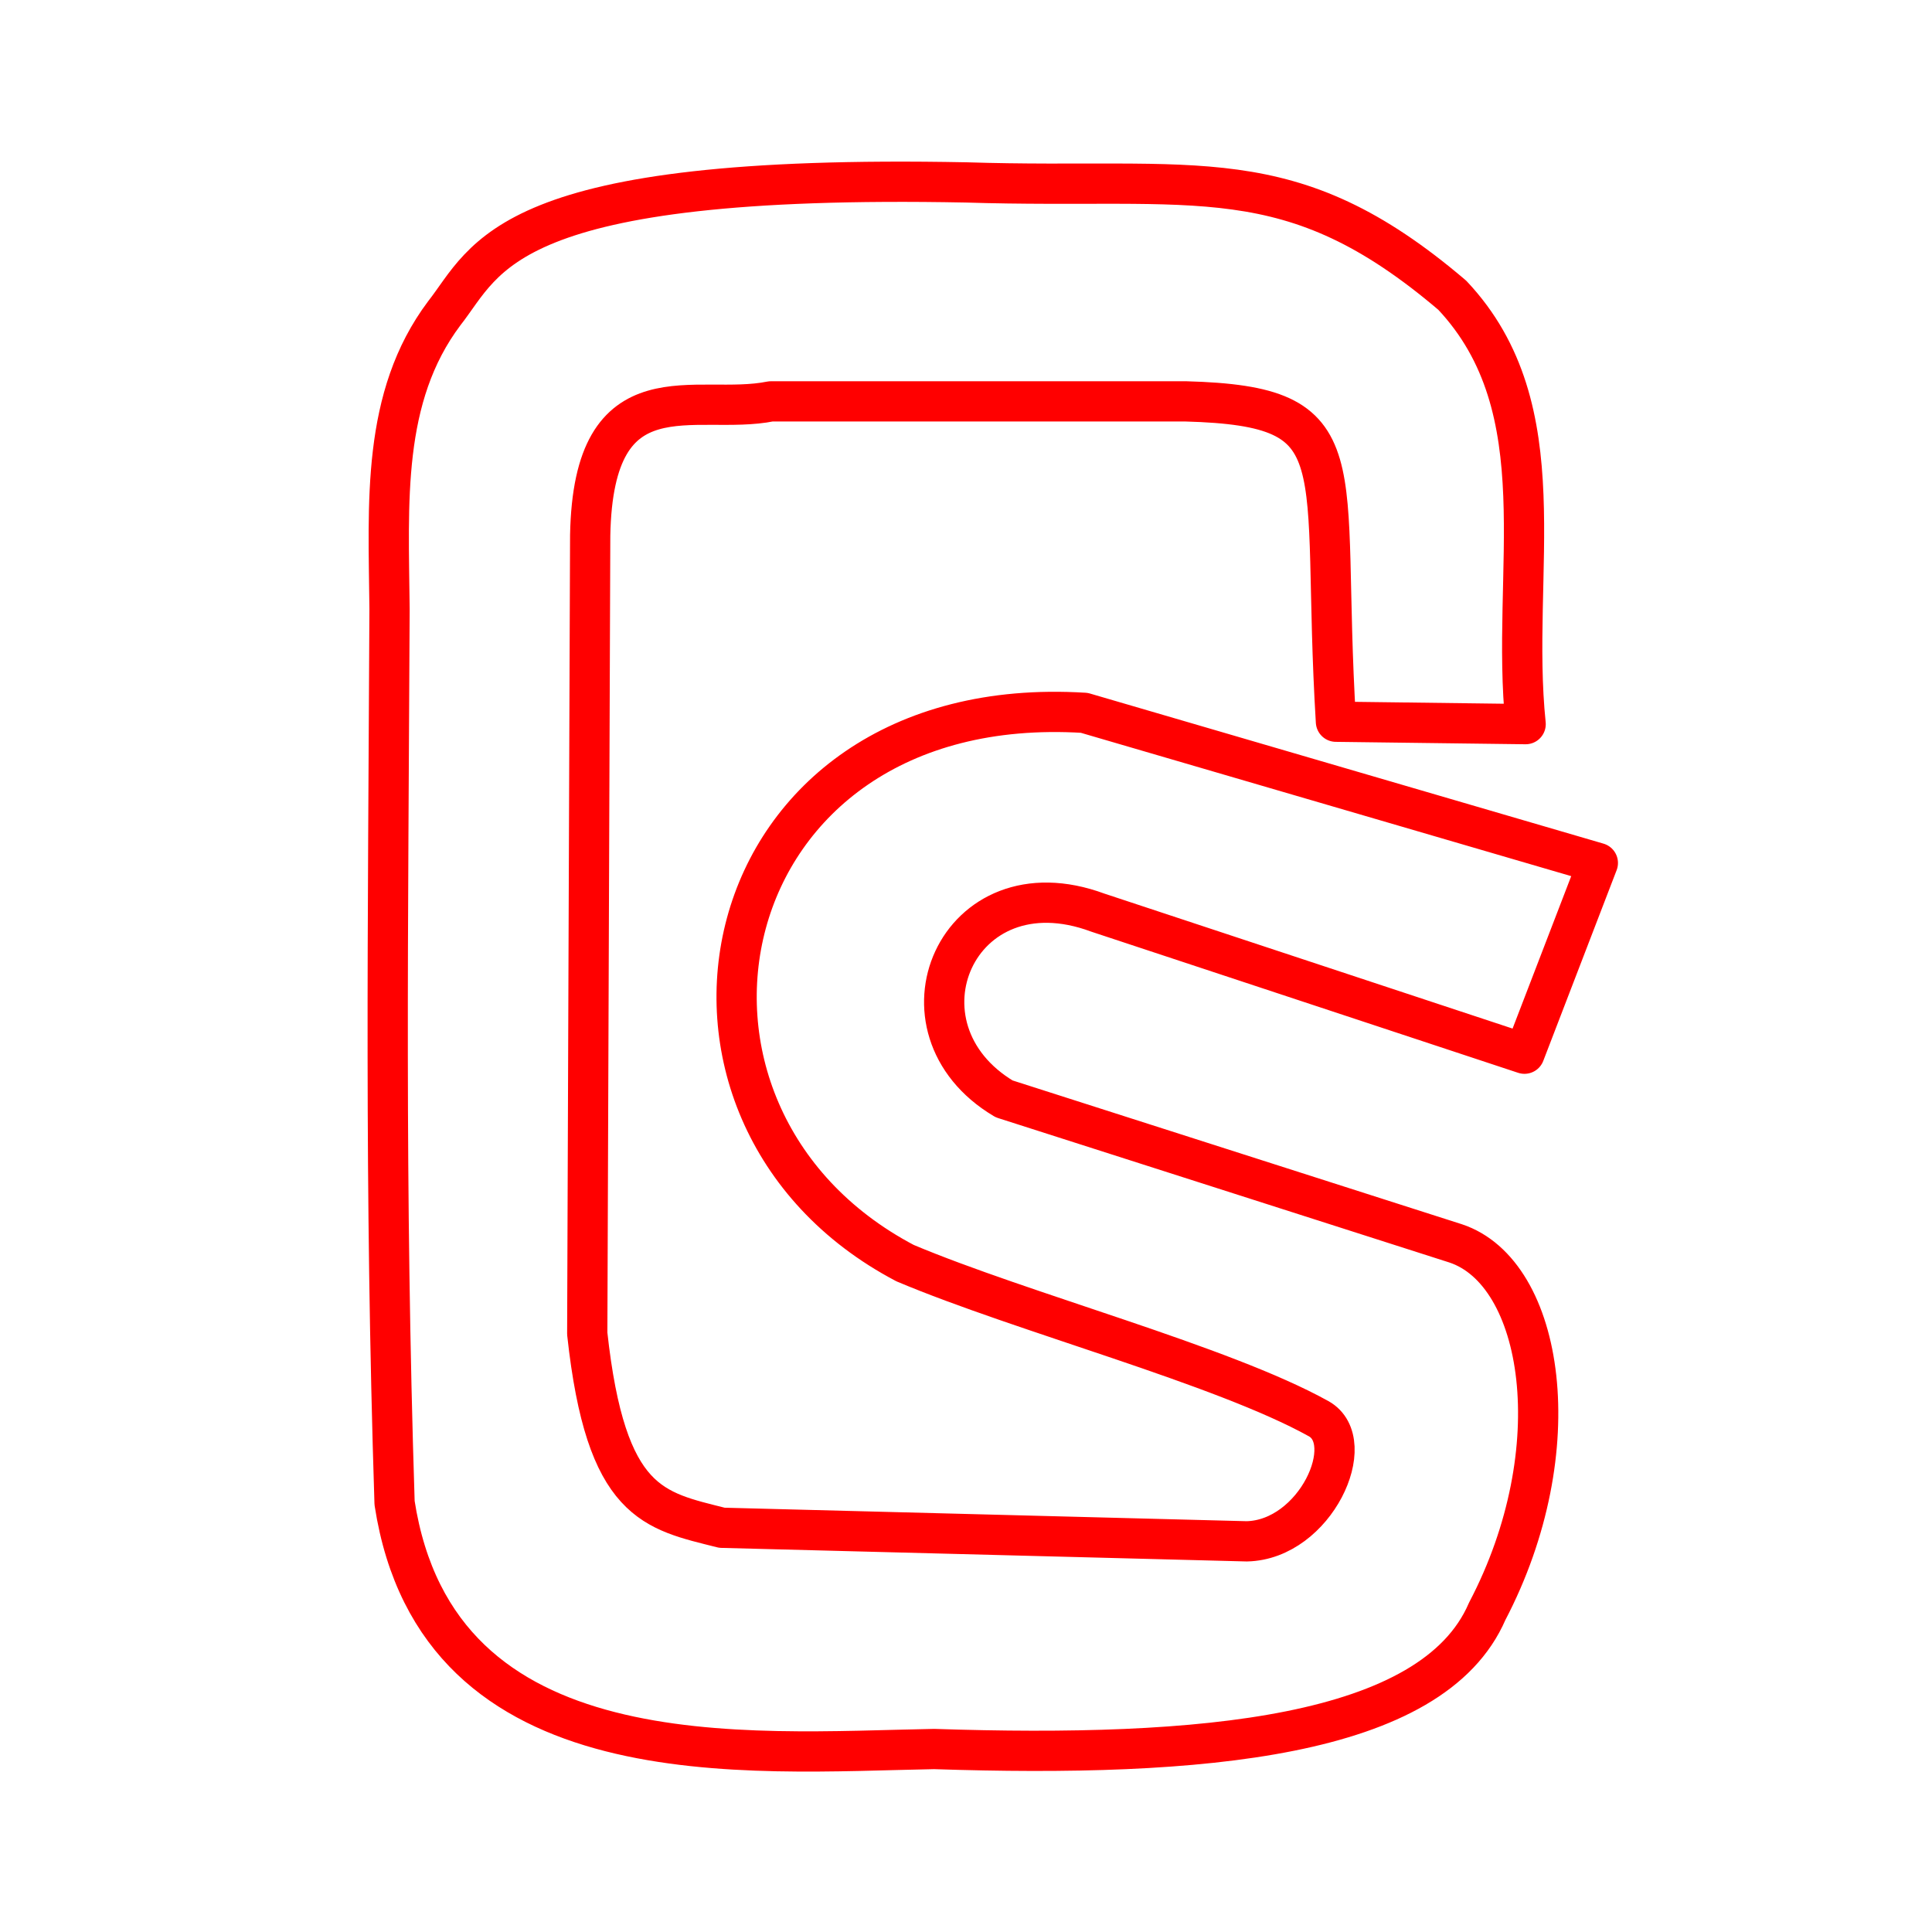 <svg xmlns="http://www.w3.org/2000/svg" viewBox="0 0 48 48"><defs><style>.a{fill:none;stroke:#FF0000;stroke-linecap:round;stroke-linejoin:round;}</style></defs><path class="a" d="M33.191,17.931l4.713.06c-.391-3.777.849-7.819-1.823-10.656-4.042-3.442-6.32-2.621-12.077-2.803C12.502,4.307,12.113,6.414,11.038,7.783,9.471,9.87,9.652,12.493,9.678,15.13c-.035,7.886-.127,14.332.125,22.21,1.067,6.92,8.752,6.198,13.405,6.114,6.624.219,12.383-.272,13.741-3.421,2.108-4.022,1.405-8.418-.785-9.142L24.947,27.301C22,25.548,23.768,21.373,27.275,22.674l10.6,3.505L39.698,21.44l-12.76-3.73c-9.408-.58-11.495,9.966-4.452,13.672,2.916,1.23,7.884,2.536,10.275,3.865,1.025.57-.078,3.009-1.785,3.047l-13.04-.337c-1.696-.429-2.883-.573-3.346-4.824l.073-19.83c.078-4.245,2.615-2.953,4.488-3.331H29.463c4.351.12,3.331,1.426,3.728,7.959Z"/></svg>